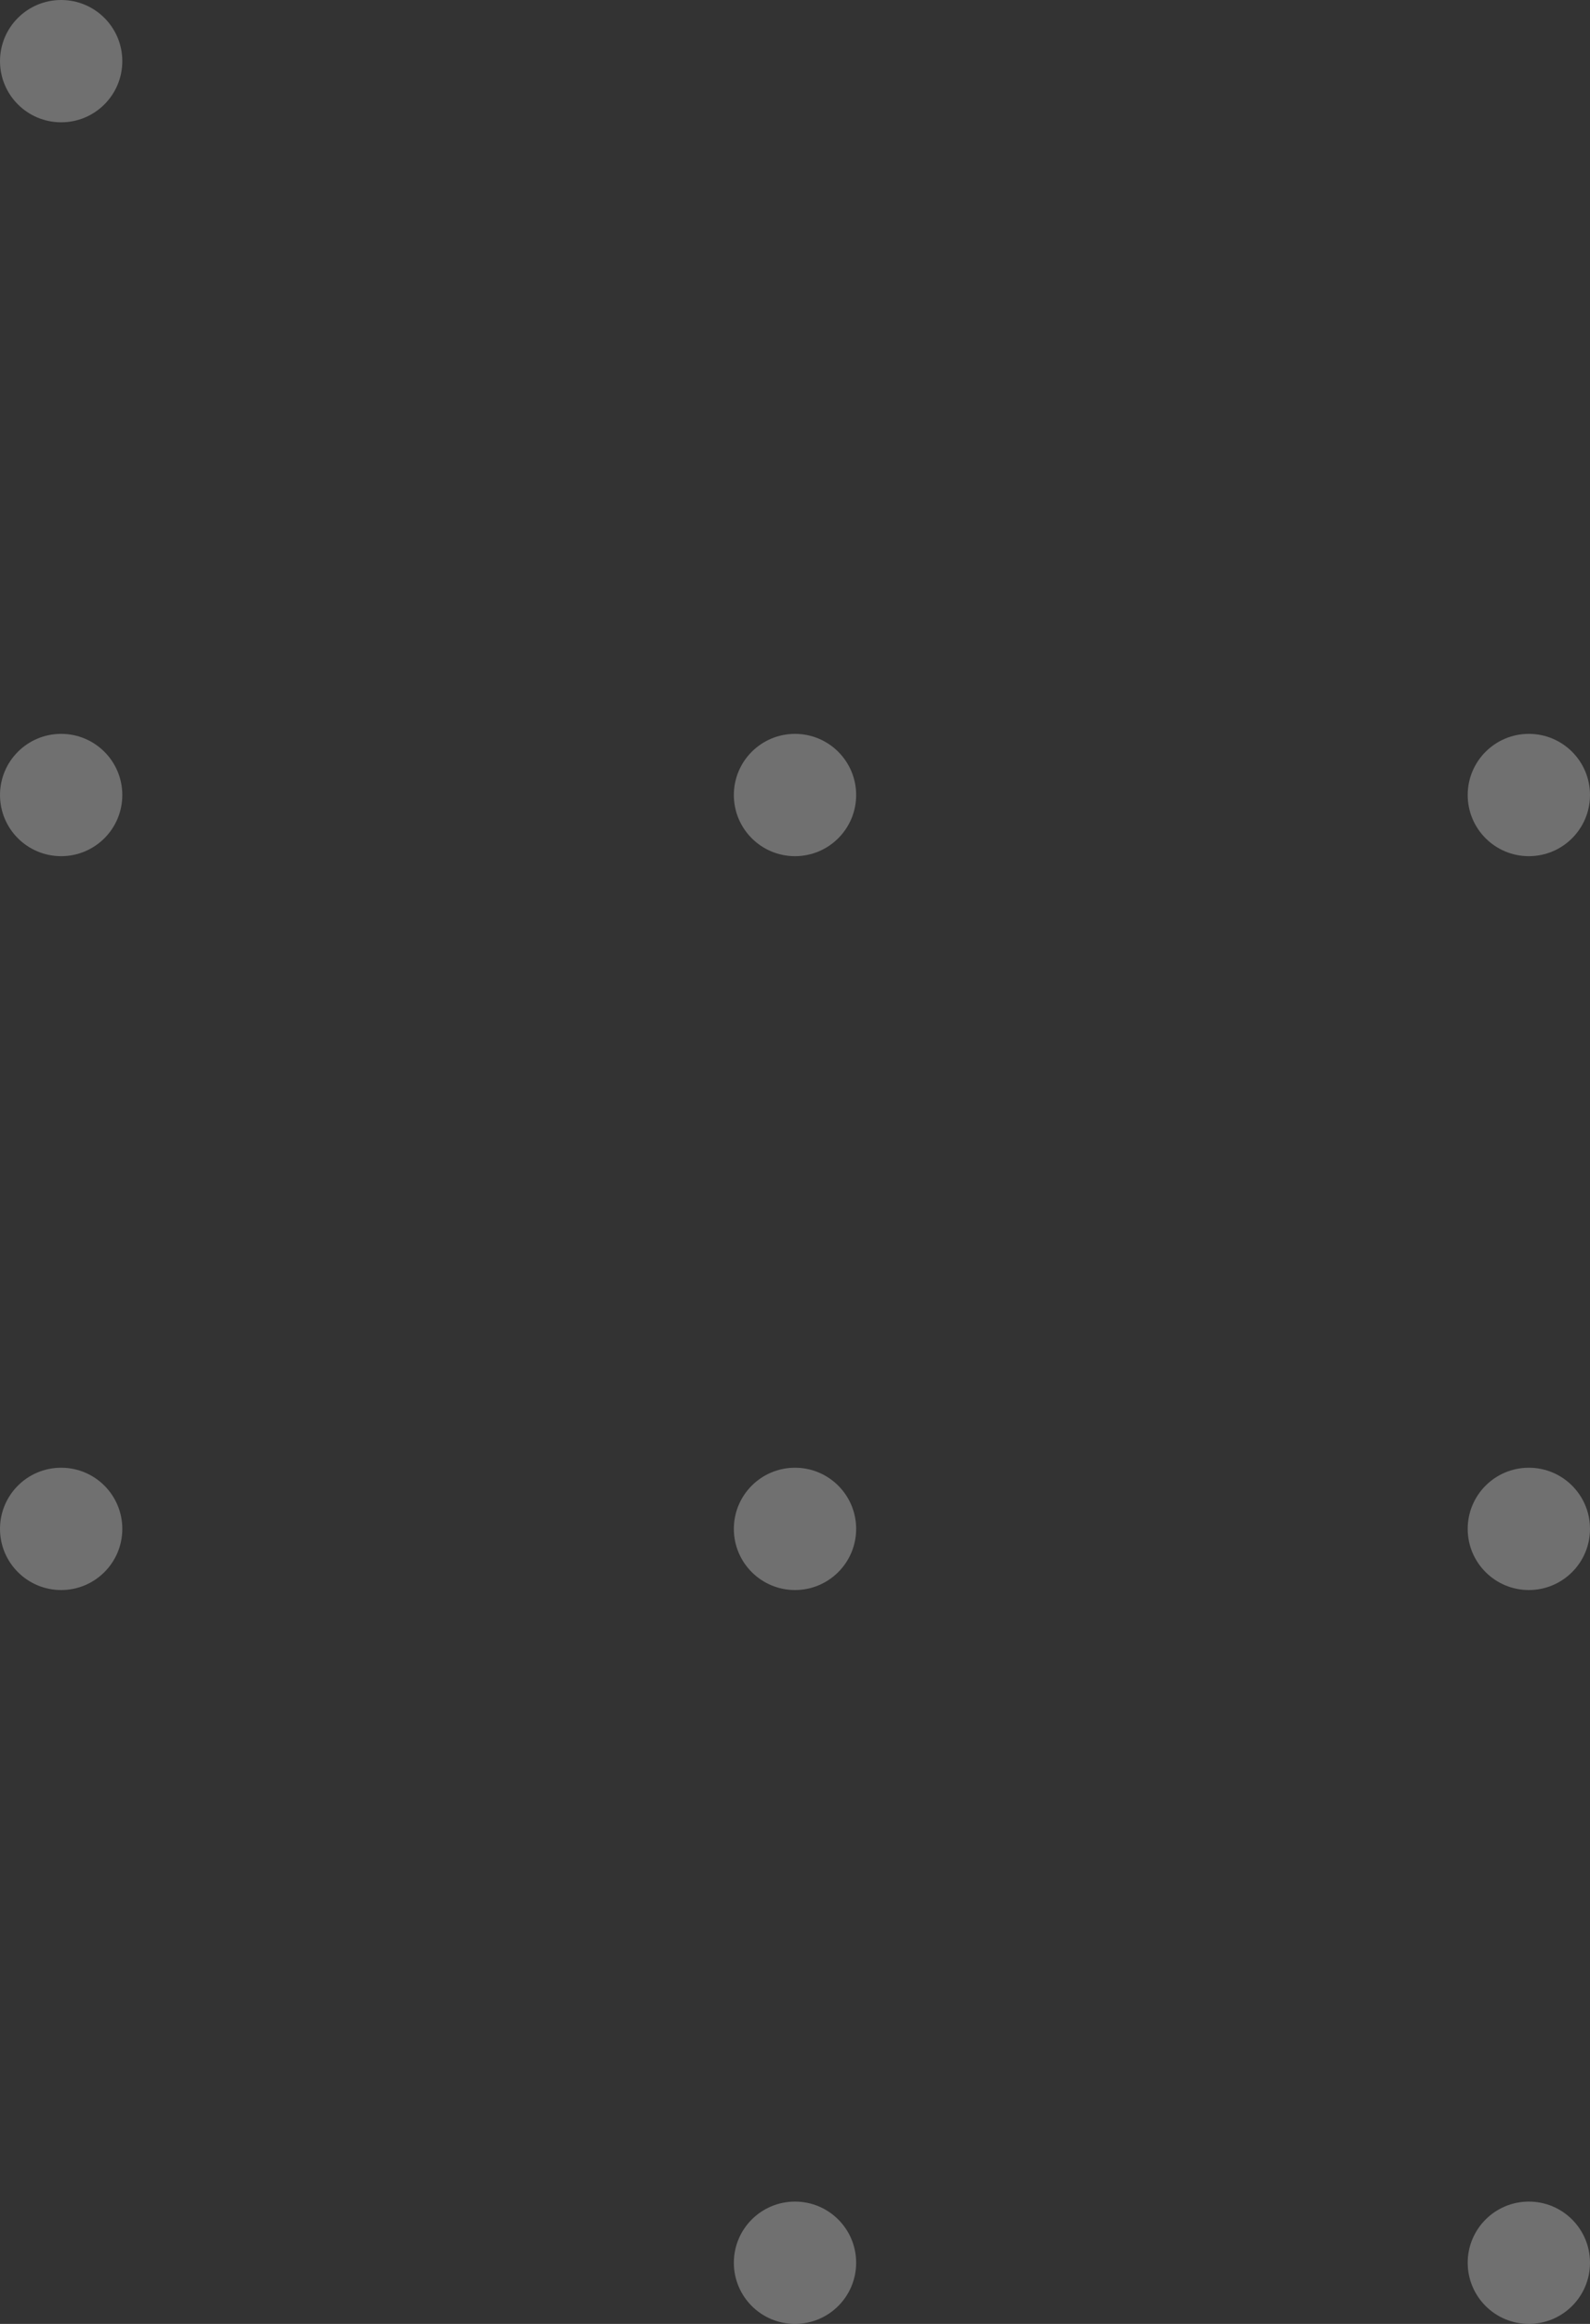 <svg width="52" height="76" viewBox="0 0 52 76" fill="none" xmlns="http://www.w3.org/2000/svg">
<rect x="0" y="0" width="52" height="76" fill="#333333" stroke="none"/>
<g opacity="0.3">
<path d="M4 2C4 3.105 3.105 4 2 4C0.895 4 0 3.105 0 2C0 0.895 0.895 0 2 0C3.105 0 4 0.895 4 2Z" fill="white"/>
<path d="M4 26C4 27.105 3.105 28 2 28C0.895 28 0 27.105 0 26C0 24.895 0.895 24 2 24C3.105 24 4 24.895 4 26Z" fill="white"/>
<path d="M28 26C28 27.105 27.105 28 26 28C24.895 28 24 27.105 24 26C24 24.895 24.895 24 26 24C27.105 24 28 24.895 28 26Z" fill="white"/>
<path d="M52 26C52 27.105 51.105 28 50 28C48.895 28 48 27.105 48 26C48 24.895 48.895 24 50 24C51.105 24 52 24.895 52 26Z" fill="white"/>
<path d="M4 50C4 51.105 3.105 52 2 52C0.895 52 0 51.105 0 50C0 48.895 0.895 48 2 48C3.105 48 4 48.895 4 50Z" fill="white"/>
<path d="M28 50C28 51.105 27.105 52 26 52C24.895 52 24 51.105 24 50C24 48.895 24.895 48 26 48C27.105 48 28 48.895 28 50Z" fill="white"/>
<path d="M52 50C52 51.105 51.105 52 50 52C48.895 52 48 51.105 48 50C48 48.895 48.895 48 50 48C51.105 48 52 48.895 52 50Z" fill="white"/>
<path d="M28 74C28 75.105 27.105 76 26 76C24.895 76 24 75.105 24 74C24 72.895 24.895 72 26 72C27.105 72 28 72.895 28 74Z" fill="white"/>
<path d="M52 74C52 75.105 51.105 76 50 76C48.895 76 48 75.105 48 74C48 72.895 48.895 72 50 72C51.105 72 52 72.895 52 74Z" fill="white"/>
</g>
</svg>
